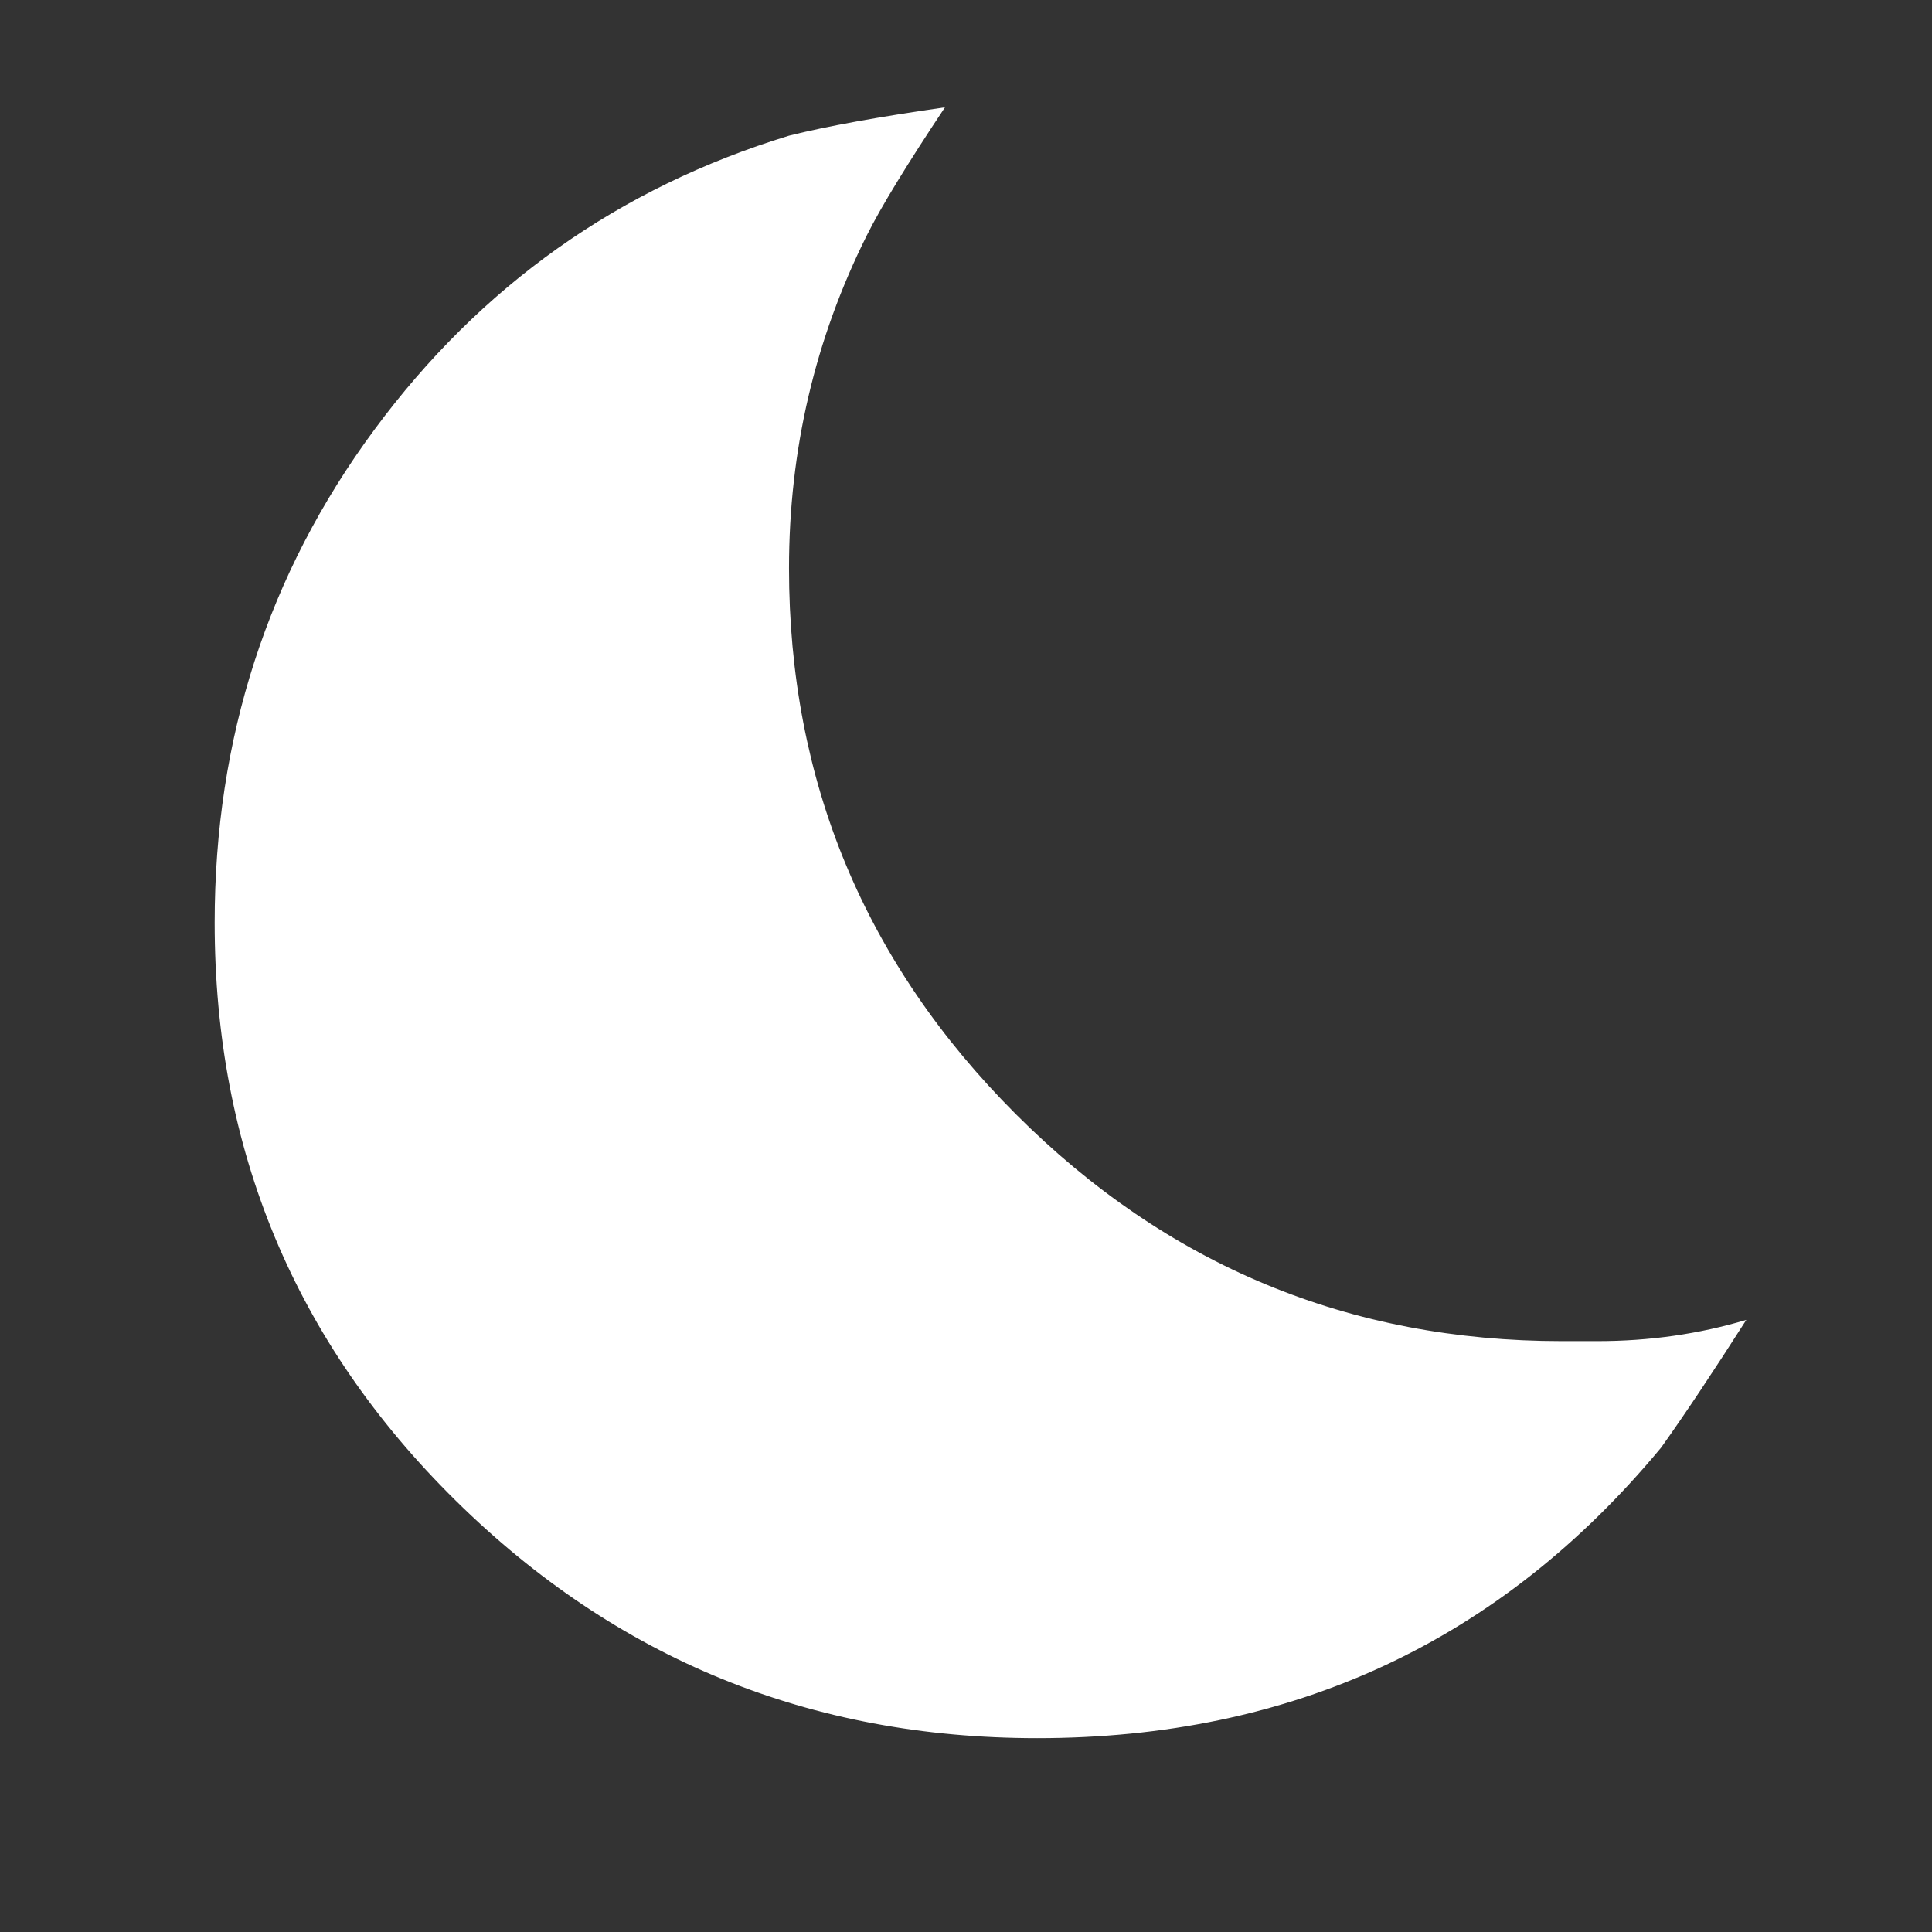<?xml version="1.0" encoding="UTF-8"?>
<svg width="18px" height="18px" viewBox="0 0 18 18" version="1.1" xmlns="http://www.w3.org/2000/svg" xmlns:xlink="http://www.w3.org/1999/xlink">
    <rect x="0" y="0" width="18" height="18" fill="#333333" stroke="none"/>
    <title>icon/moon</title>
    <g id="icon/moon" stroke="none" stroke-width="1" fill="none" fill-rule="evenodd">
        <g>
            <rect id="Rectangle" x="0" y="0" width="18" height="18"></rect>
            <path d="M9.663,16.194 C12.042,16.194 13.979,15.292 15.477,13.486 C15.697,13.178 15.961,12.781 16.27,12.297 C15.829,12.429 15.367,12.495 14.882,12.495 L14.882,12.495 L14.552,12.495 C12.57,12.495 10.874,11.79 9.465,10.381 C8.056,8.972 7.351,7.276 7.351,5.294 C7.351,4.193 7.593,3.158 8.078,2.189 C8.21,1.925 8.452,1.529 8.804,1 C8.188,1.088 7.703,1.176 7.351,1.264 C5.766,1.749 4.477,2.663 3.486,4.006 C2.495,5.349 2,6.88 2,8.597 C2,10.711 2.749,12.506 4.246,13.981 C5.744,15.457 7.549,16.194 9.663,16.194 Z" id="" fill="#FFFFFF" fill-rule="nonzero"></path>
        </g>
    </g>
</svg>
